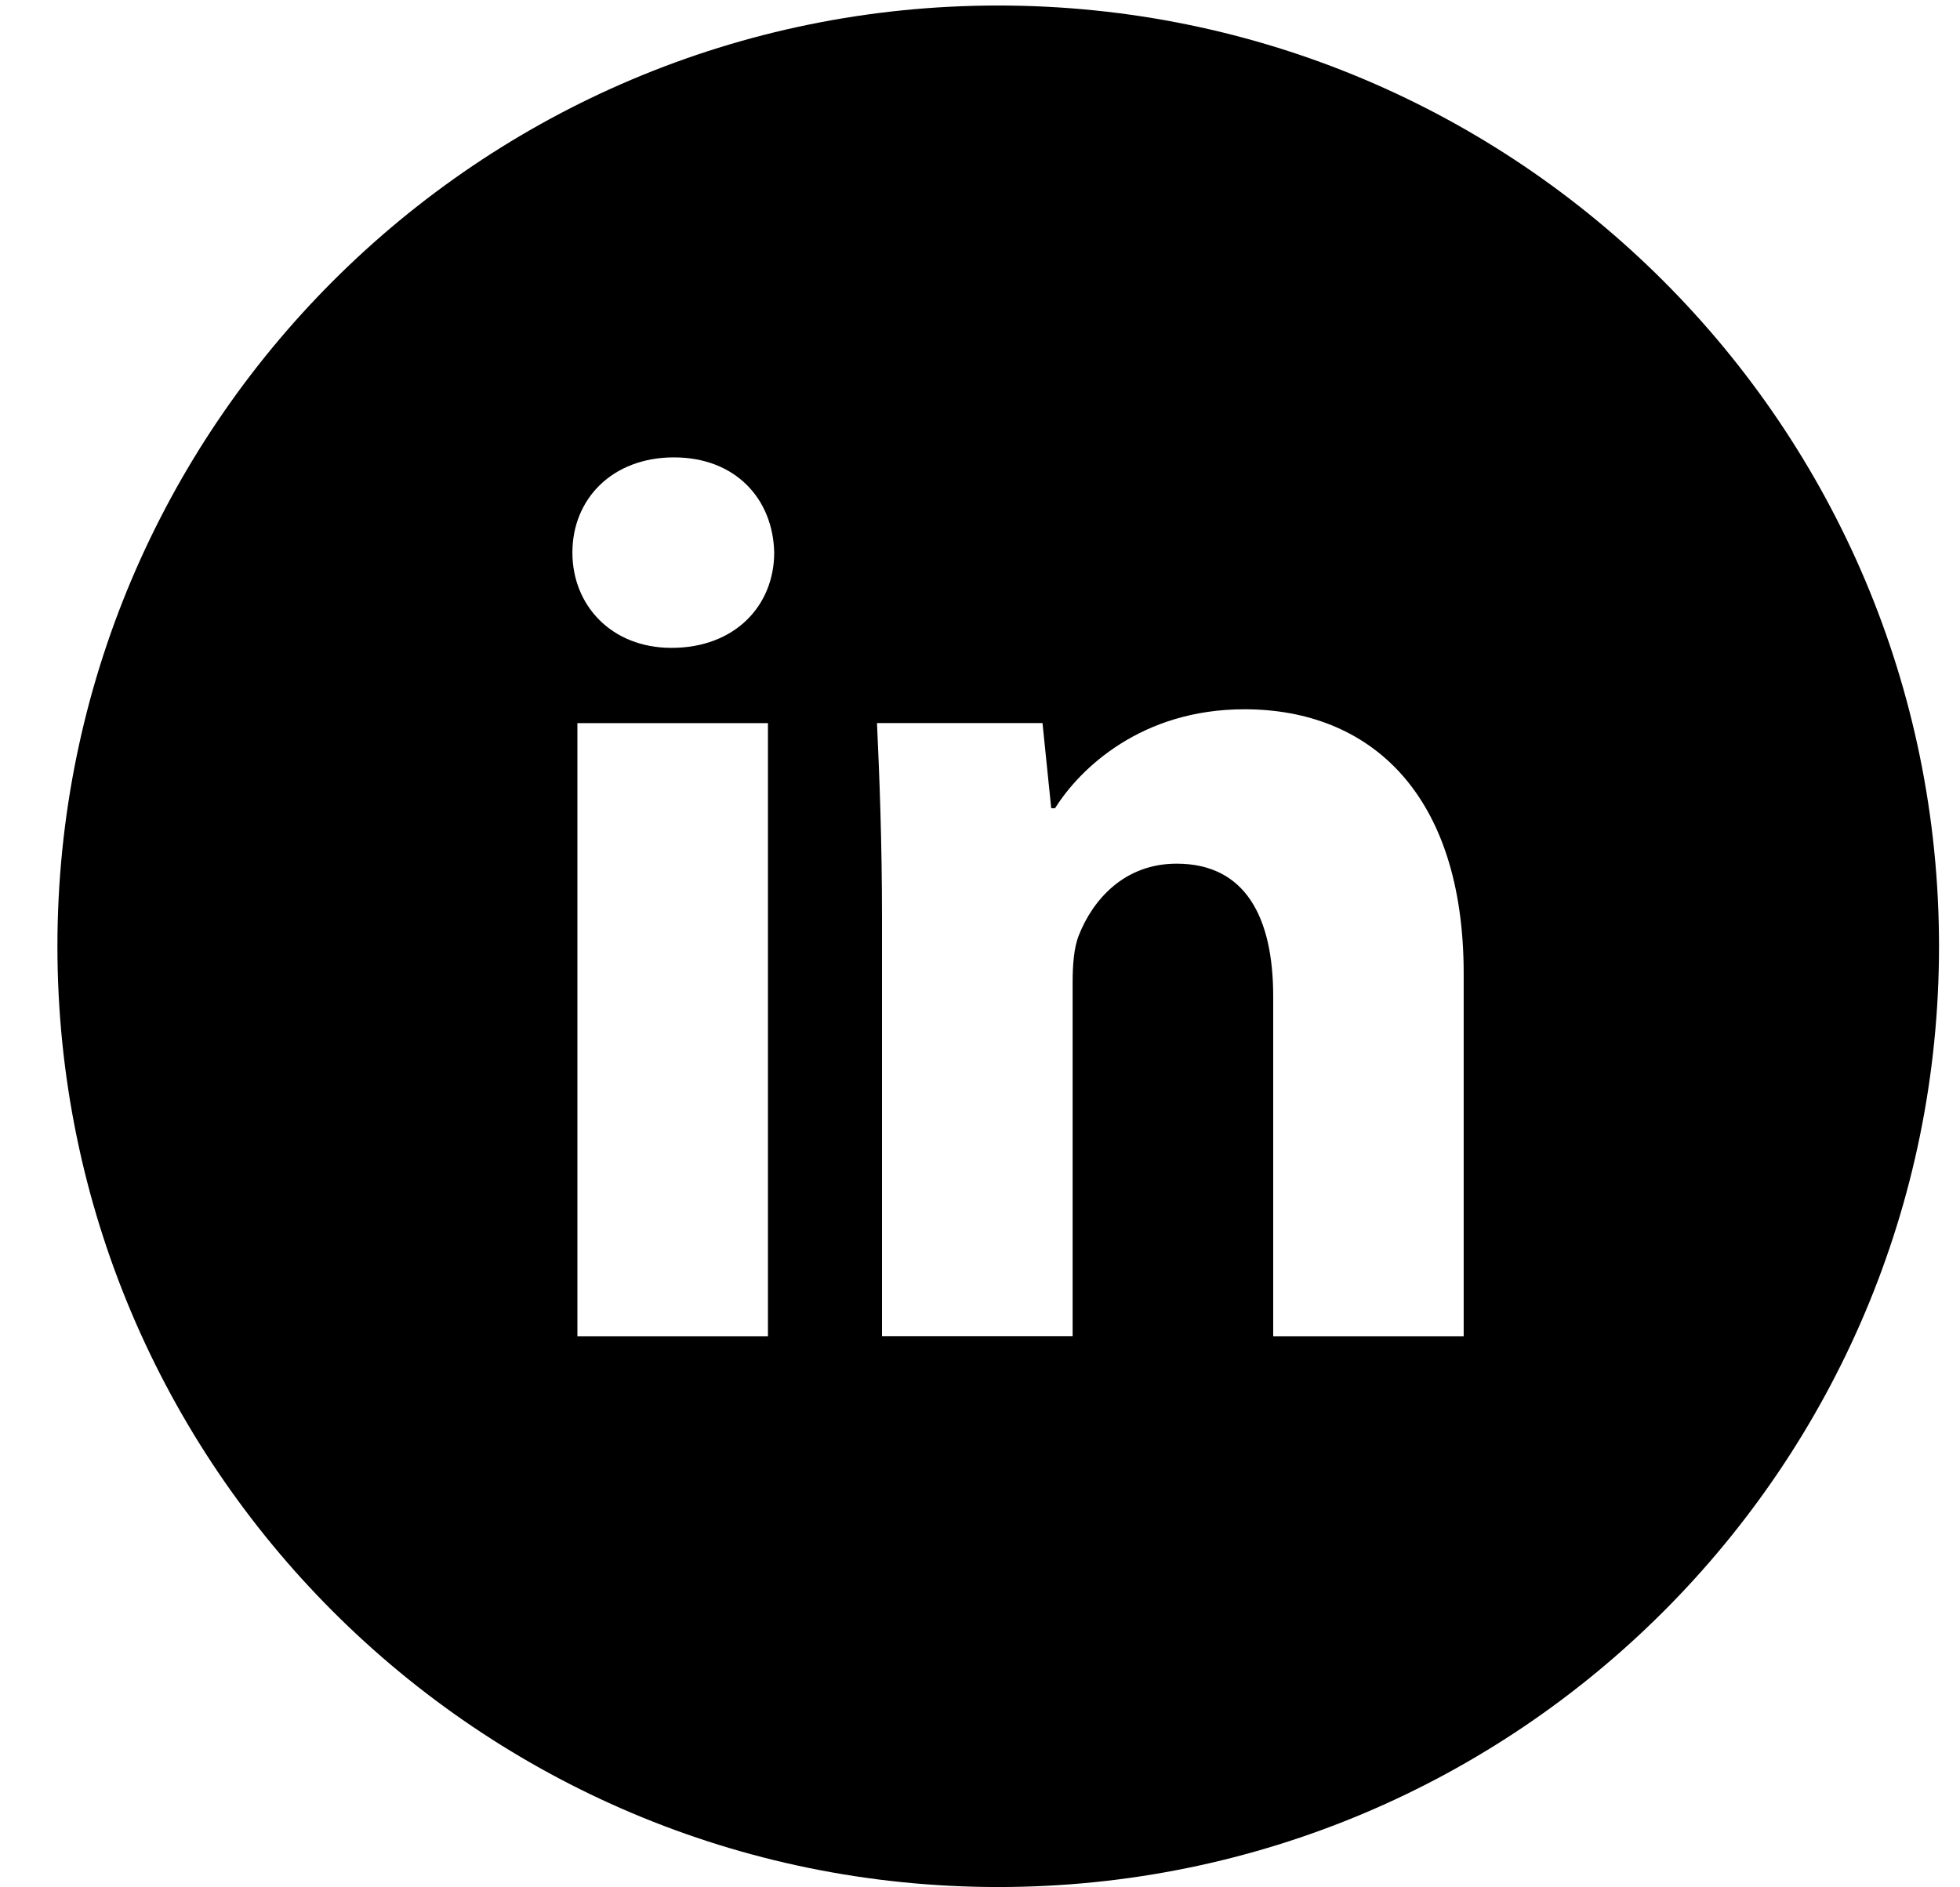 <svg width="27" height="26" viewBox="0 0 27 26" fill="none" xmlns="http://www.w3.org/2000/svg">
<path d="M13.751 0.076C6.593 0.076 0.791 5.878 0.791 13.036C0.791 20.194 6.593 25.996 13.751 25.996C20.909 25.996 26.711 20.194 26.711 13.036C26.711 5.878 20.909 0.076 13.751 0.076ZM10.579 18.408H7.954V9.962H10.579V18.408ZM9.25 8.925C8.421 8.925 7.885 8.338 7.885 7.612C7.885 6.871 8.437 6.301 9.284 6.301C10.13 6.301 10.649 6.871 10.665 7.612C10.665 8.338 10.13 8.925 9.25 8.925ZM20.163 18.408H17.539V13.727C17.539 12.638 17.158 11.898 16.209 11.898C15.484 11.898 15.054 12.399 14.863 12.881C14.793 13.052 14.776 13.295 14.776 13.537V18.407H12.15V12.655C12.15 11.601 12.116 10.72 12.081 9.961H14.361L14.481 11.134H14.534C14.88 10.583 15.726 9.771 17.142 9.771C18.869 9.771 20.163 10.928 20.163 13.414V18.408Z" fill="black"/>
</svg>
